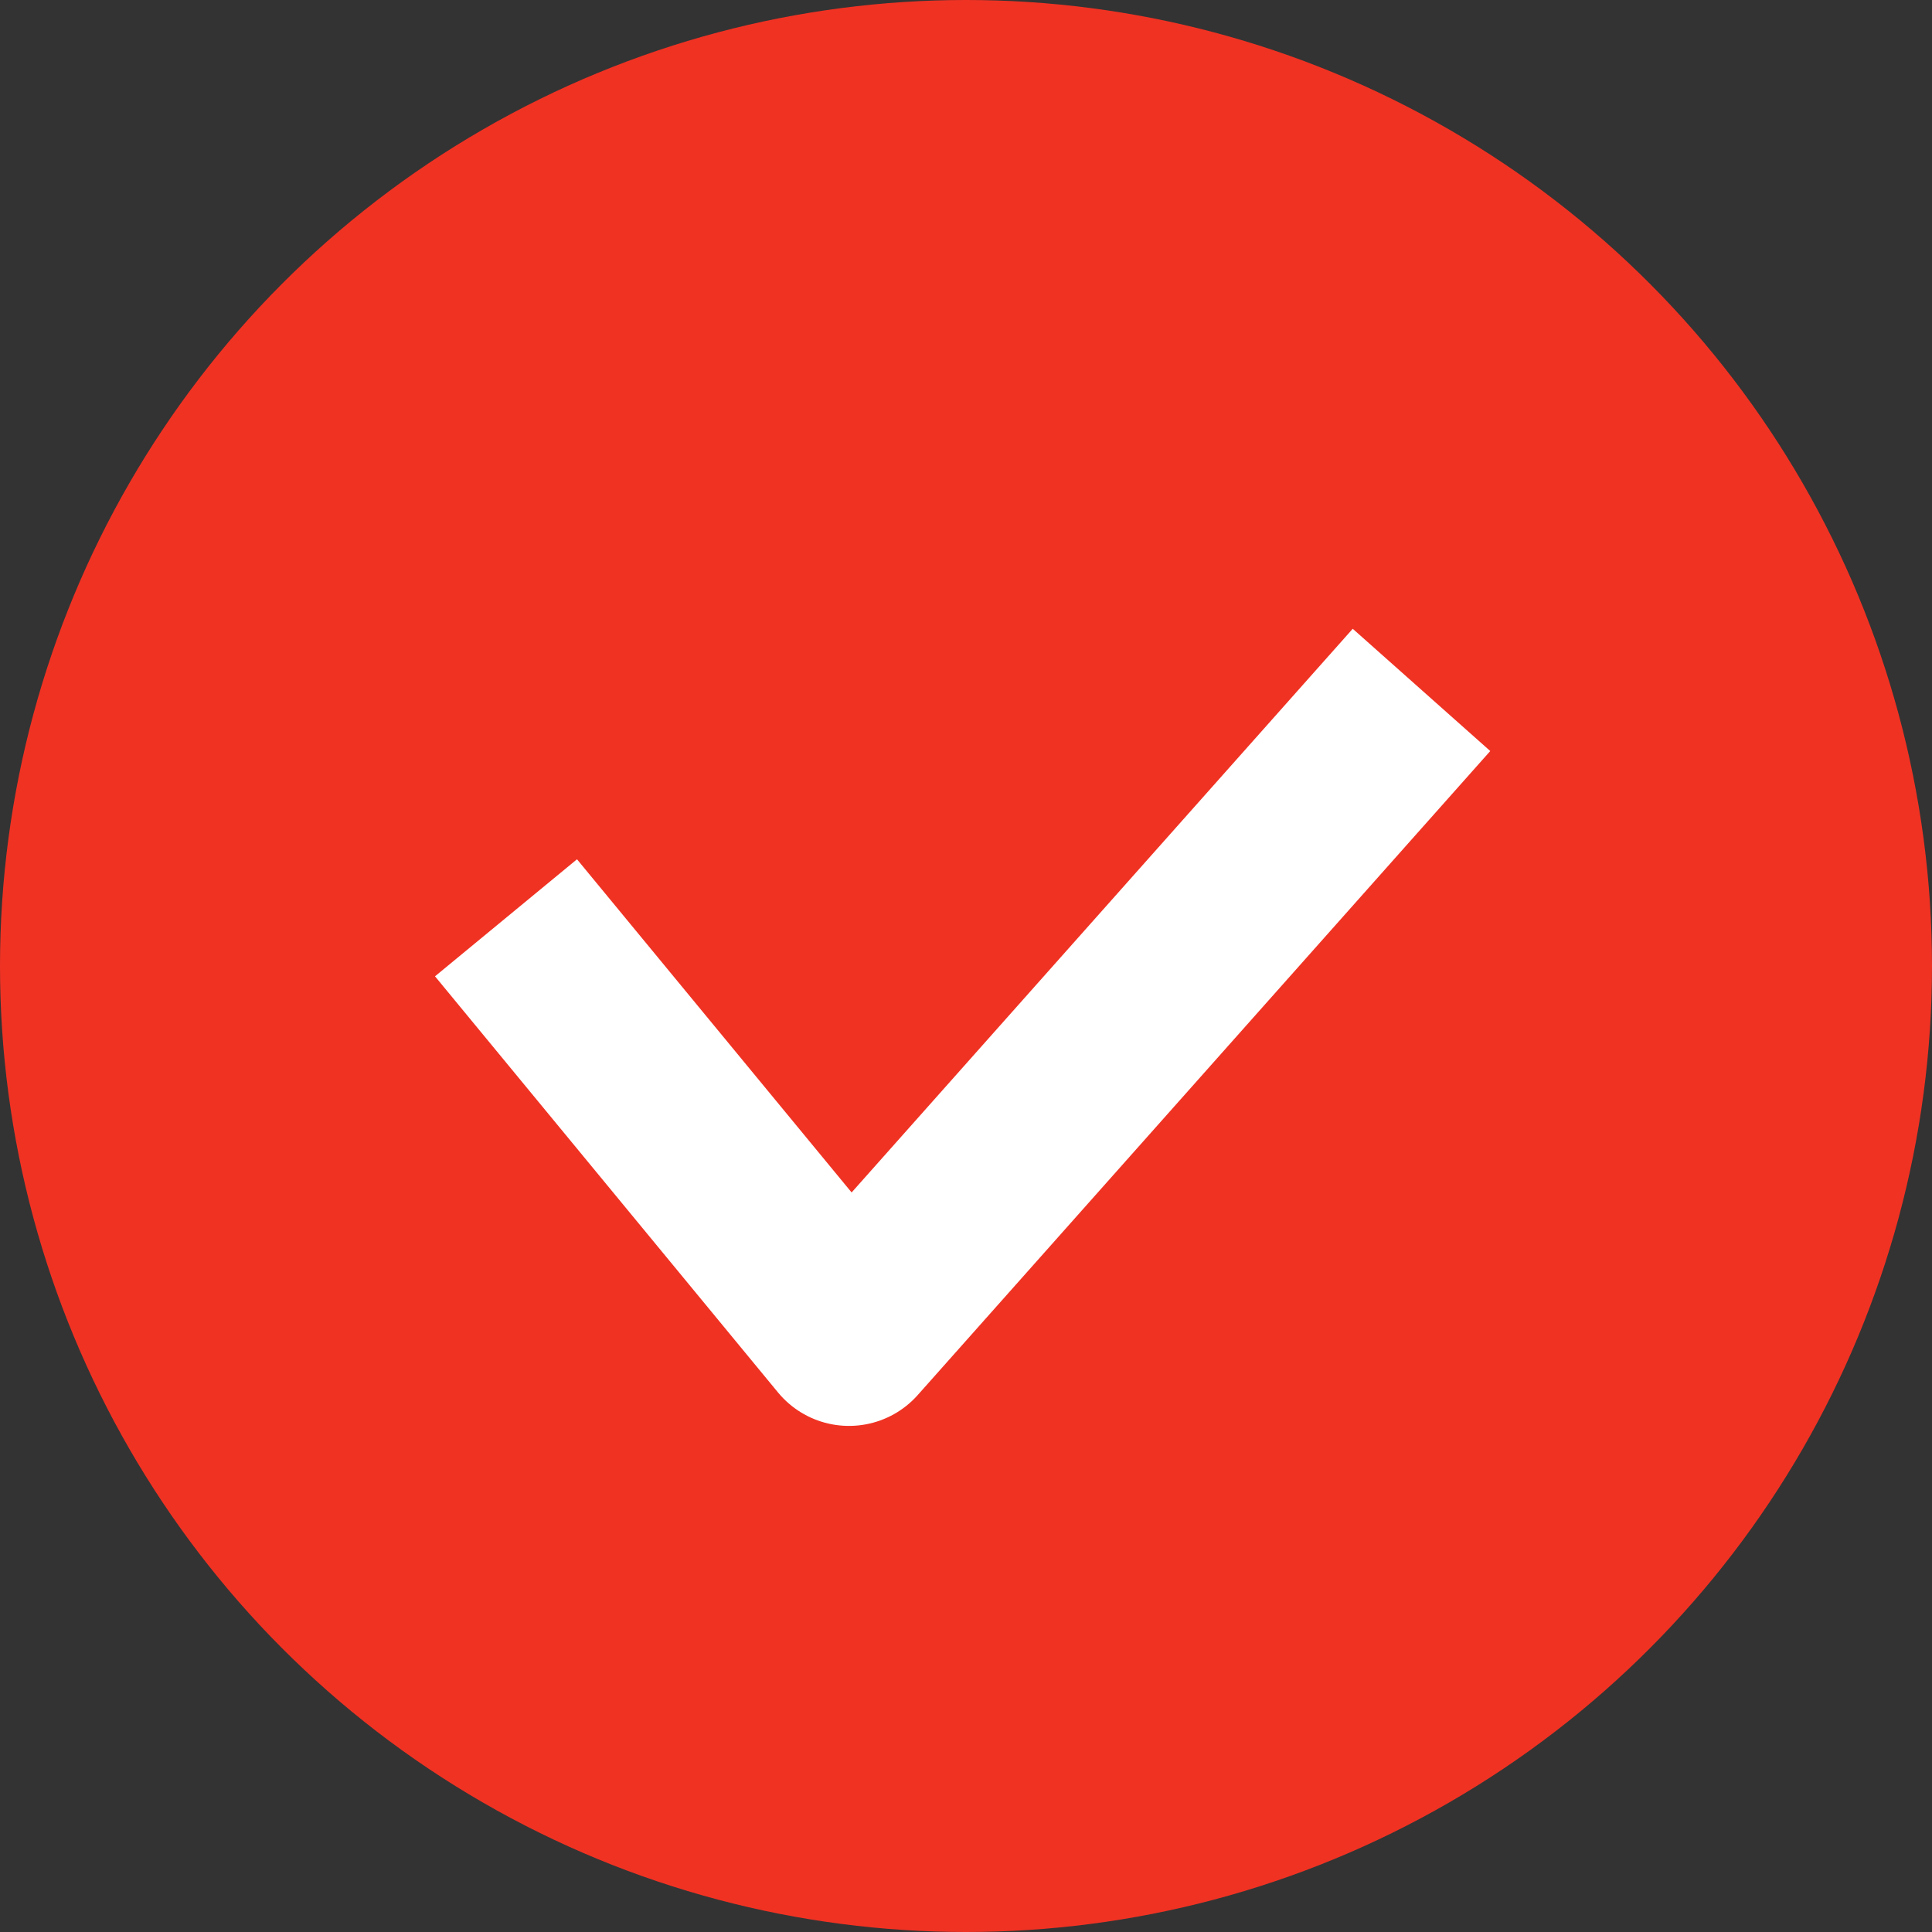 <svg xmlns="http://www.w3.org/2000/svg" width="21" height="21" viewBox="0 0 21 21">
    <rect x="0" y="0" width="21" height="21" fill="#333333" stroke="none"/>
    <g transform="translate(-35 -300)">
        <circle cx="10.5" cy="10.5" r="10.5" fill="#f03223" transform="translate(35 300)"/>
        <path fill="none" stroke="#fff" stroke-linejoin="round" stroke-width="2px" d="M304.029 3219.234l3.728 4.523 6.223-7" transform="translate(-263.529 -2909.258)"/>
    </g>
</svg>

